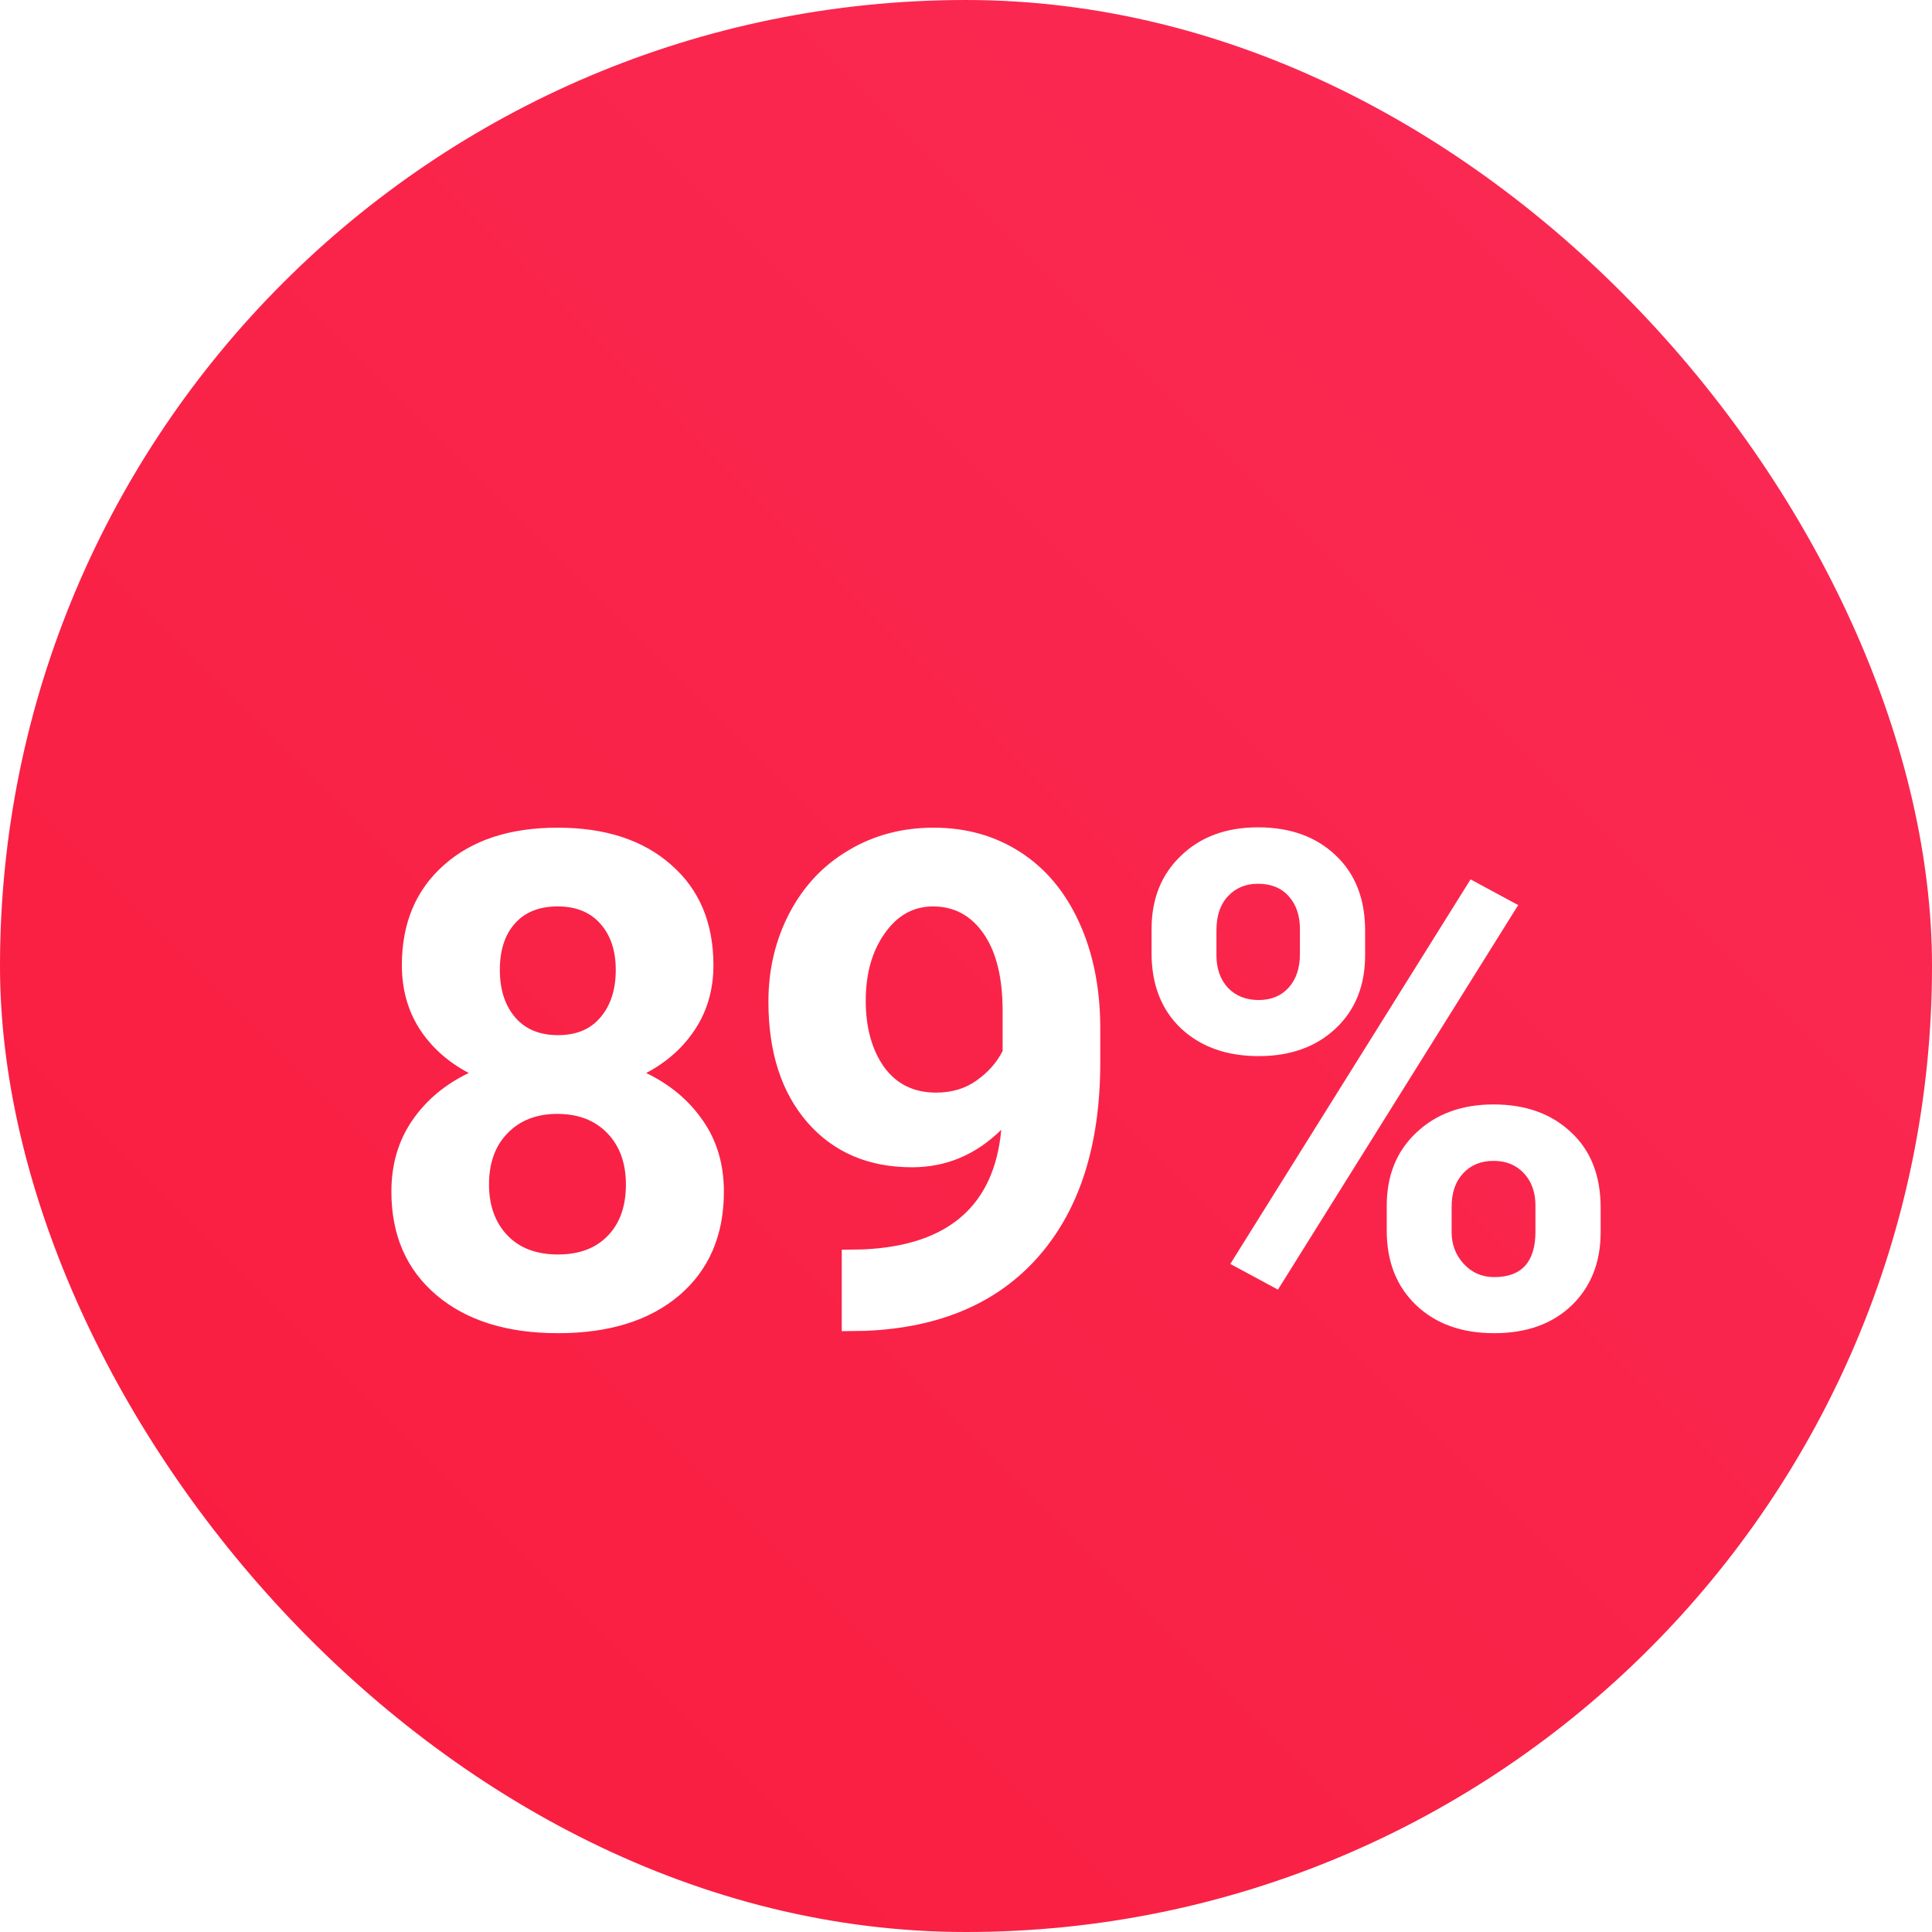 <svg width="67" height="67" viewBox="0 0 67 67" fill="none" xmlns="http://www.w3.org/2000/svg">
<rect width="67" height="67" rx="33.5" fill="url(#paint0_linear)"/>
<g filter="url(#filter0_d)">
<path d="M24.741 29.473C24.741 30.301 24.534 31.035 24.119 31.676C23.706 32.316 23.135 32.828 22.409 33.211C23.237 33.609 23.893 34.16 24.377 34.863C24.862 35.559 25.104 36.379 25.104 37.324C25.104 38.84 24.588 40.039 23.557 40.922C22.526 41.797 21.123 42.234 19.35 42.234C17.577 42.234 16.17 41.793 15.131 40.91C14.092 40.027 13.573 38.832 13.573 37.324C13.573 36.379 13.815 35.555 14.299 34.852C14.784 34.148 15.436 33.602 16.256 33.211C15.53 32.828 14.959 32.316 14.545 31.676C14.139 31.035 13.936 30.301 13.936 29.473C13.936 28.02 14.42 26.863 15.389 26.004C16.358 25.137 17.674 24.703 19.338 24.703C20.994 24.703 22.307 25.133 23.276 25.992C24.252 26.844 24.741 28.004 24.741 29.473ZM21.706 37.078C21.706 36.336 21.491 35.742 21.061 35.297C20.631 34.852 20.053 34.629 19.327 34.629C18.608 34.629 18.034 34.852 17.604 35.297C17.174 35.734 16.959 36.328 16.959 37.078C16.959 37.805 17.17 38.391 17.592 38.836C18.014 39.281 18.6 39.504 19.35 39.504C20.084 39.504 20.659 39.289 21.073 38.859C21.494 38.43 21.706 37.836 21.706 37.078ZM21.354 29.637C21.354 28.973 21.178 28.441 20.827 28.043C20.475 27.637 19.979 27.434 19.338 27.434C18.706 27.434 18.213 27.629 17.862 28.02C17.51 28.41 17.334 28.949 17.334 29.637C17.334 30.316 17.51 30.863 17.862 31.277C18.213 31.691 18.709 31.898 19.35 31.898C19.991 31.898 20.483 31.691 20.827 31.277C21.178 30.863 21.354 30.316 21.354 29.637ZM34.723 35.18C33.84 36.047 32.809 36.48 31.629 36.48C30.121 36.48 28.914 35.965 28.008 34.934C27.102 33.895 26.648 32.496 26.648 30.738C26.648 29.621 26.891 28.598 27.375 27.668C27.867 26.73 28.551 26.004 29.426 25.488C30.301 24.965 31.285 24.703 32.379 24.703C33.504 24.703 34.504 24.984 35.379 25.547C36.254 26.109 36.934 26.918 37.418 27.973C37.902 29.027 38.148 30.234 38.156 31.594V32.848C38.156 35.691 37.449 37.926 36.035 39.551C34.621 41.176 32.617 42.043 30.023 42.152L29.191 42.164V39.34L29.941 39.328C32.887 39.195 34.48 37.812 34.723 35.18ZM32.461 33.891C33.008 33.891 33.477 33.75 33.867 33.469C34.266 33.188 34.566 32.848 34.77 32.449V31.055C34.77 29.906 34.551 29.016 34.113 28.383C33.676 27.75 33.09 27.434 32.355 27.434C31.676 27.434 31.117 27.746 30.68 28.371C30.242 28.988 30.023 29.766 30.023 30.703C30.023 31.633 30.234 32.398 30.656 33C31.086 33.594 31.688 33.891 32.461 33.891ZM39.935 28.219C39.935 27.172 40.275 26.324 40.955 25.676C41.634 25.02 42.525 24.691 43.627 24.691C44.744 24.691 45.642 25.016 46.322 25.664C47.002 26.305 47.341 27.176 47.341 28.277V29.121C47.341 30.176 47.002 31.023 46.322 31.664C45.642 32.305 44.752 32.625 43.65 32.625C42.541 32.625 41.642 32.305 40.955 31.664C40.275 31.016 39.935 30.145 39.935 29.051V28.219ZM42.185 29.121C42.185 29.59 42.318 29.969 42.584 30.258C42.857 30.539 43.212 30.68 43.65 30.68C44.087 30.68 44.435 30.535 44.693 30.246C44.951 29.957 45.08 29.57 45.08 29.086V28.219C45.08 27.75 44.951 27.371 44.693 27.082C44.435 26.793 44.08 26.648 43.627 26.648C43.197 26.648 42.849 26.793 42.584 27.082C42.318 27.363 42.185 27.758 42.185 28.266V29.121ZM48.091 37.816C48.091 36.762 48.435 35.914 49.123 35.273C49.81 34.625 50.701 34.301 51.794 34.301C52.904 34.301 53.798 34.621 54.478 35.262C55.166 35.895 55.509 36.77 55.509 37.887V38.73C55.509 39.777 55.173 40.625 54.502 41.273C53.83 41.914 52.935 42.234 51.818 42.234C50.693 42.234 49.791 41.91 49.111 41.262C48.431 40.613 48.091 39.754 48.091 38.684V37.816ZM50.341 38.73C50.341 39.16 50.482 39.527 50.763 39.832C51.044 40.137 51.396 40.289 51.818 40.289C52.771 40.289 53.248 39.762 53.248 38.707V37.816C53.248 37.348 53.115 36.973 52.849 36.691C52.584 36.402 52.232 36.258 51.794 36.258C51.357 36.258 51.005 36.402 50.74 36.691C50.474 36.973 50.341 37.359 50.341 37.852V38.73ZM44.318 40.723L42.666 39.832L50.998 26.496L52.65 27.387L44.318 40.723Z" fill="white"/>
</g>
<defs>
<filter id="filter0_d" x="9.572" y="24.691" width="49.937" height="25.543" filterUnits="userSpaceOnUse" color-interpolation-filters="sRGB">
<feFlood flood-opacity="0" result="BackgroundImageFix"/>
<feColorMatrix in="SourceAlpha" type="matrix" values="0 0 0 0 0 0 0 0 0 0 0 0 0 0 0 0 0 0 127 0"/>
<feOffset dy="4"/>
<feGaussianBlur stdDeviation="2"/>
<feColorMatrix type="matrix" values="0 0 0 0 0 0 0 0 0 0 0 0 0 0 0 0 0 0 0.25 0"/>
<feBlend mode="normal" in2="BackgroundImageFix" result="effect1_dropShadow"/>
<feBlend mode="normal" in="SourceGraphic" in2="effect1_dropShadow" result="shape"/>
</filter>
<linearGradient id="paint0_linear" x1="33.5" y1="-33.5" x2="-33.5" y2="33.5" gradientUnits="userSpaceOnUse">
<stop stop-color="#FA2B56"/>
<stop offset="1" stop-color="#F91C3D"/>
</linearGradient>
</defs>
</svg>
